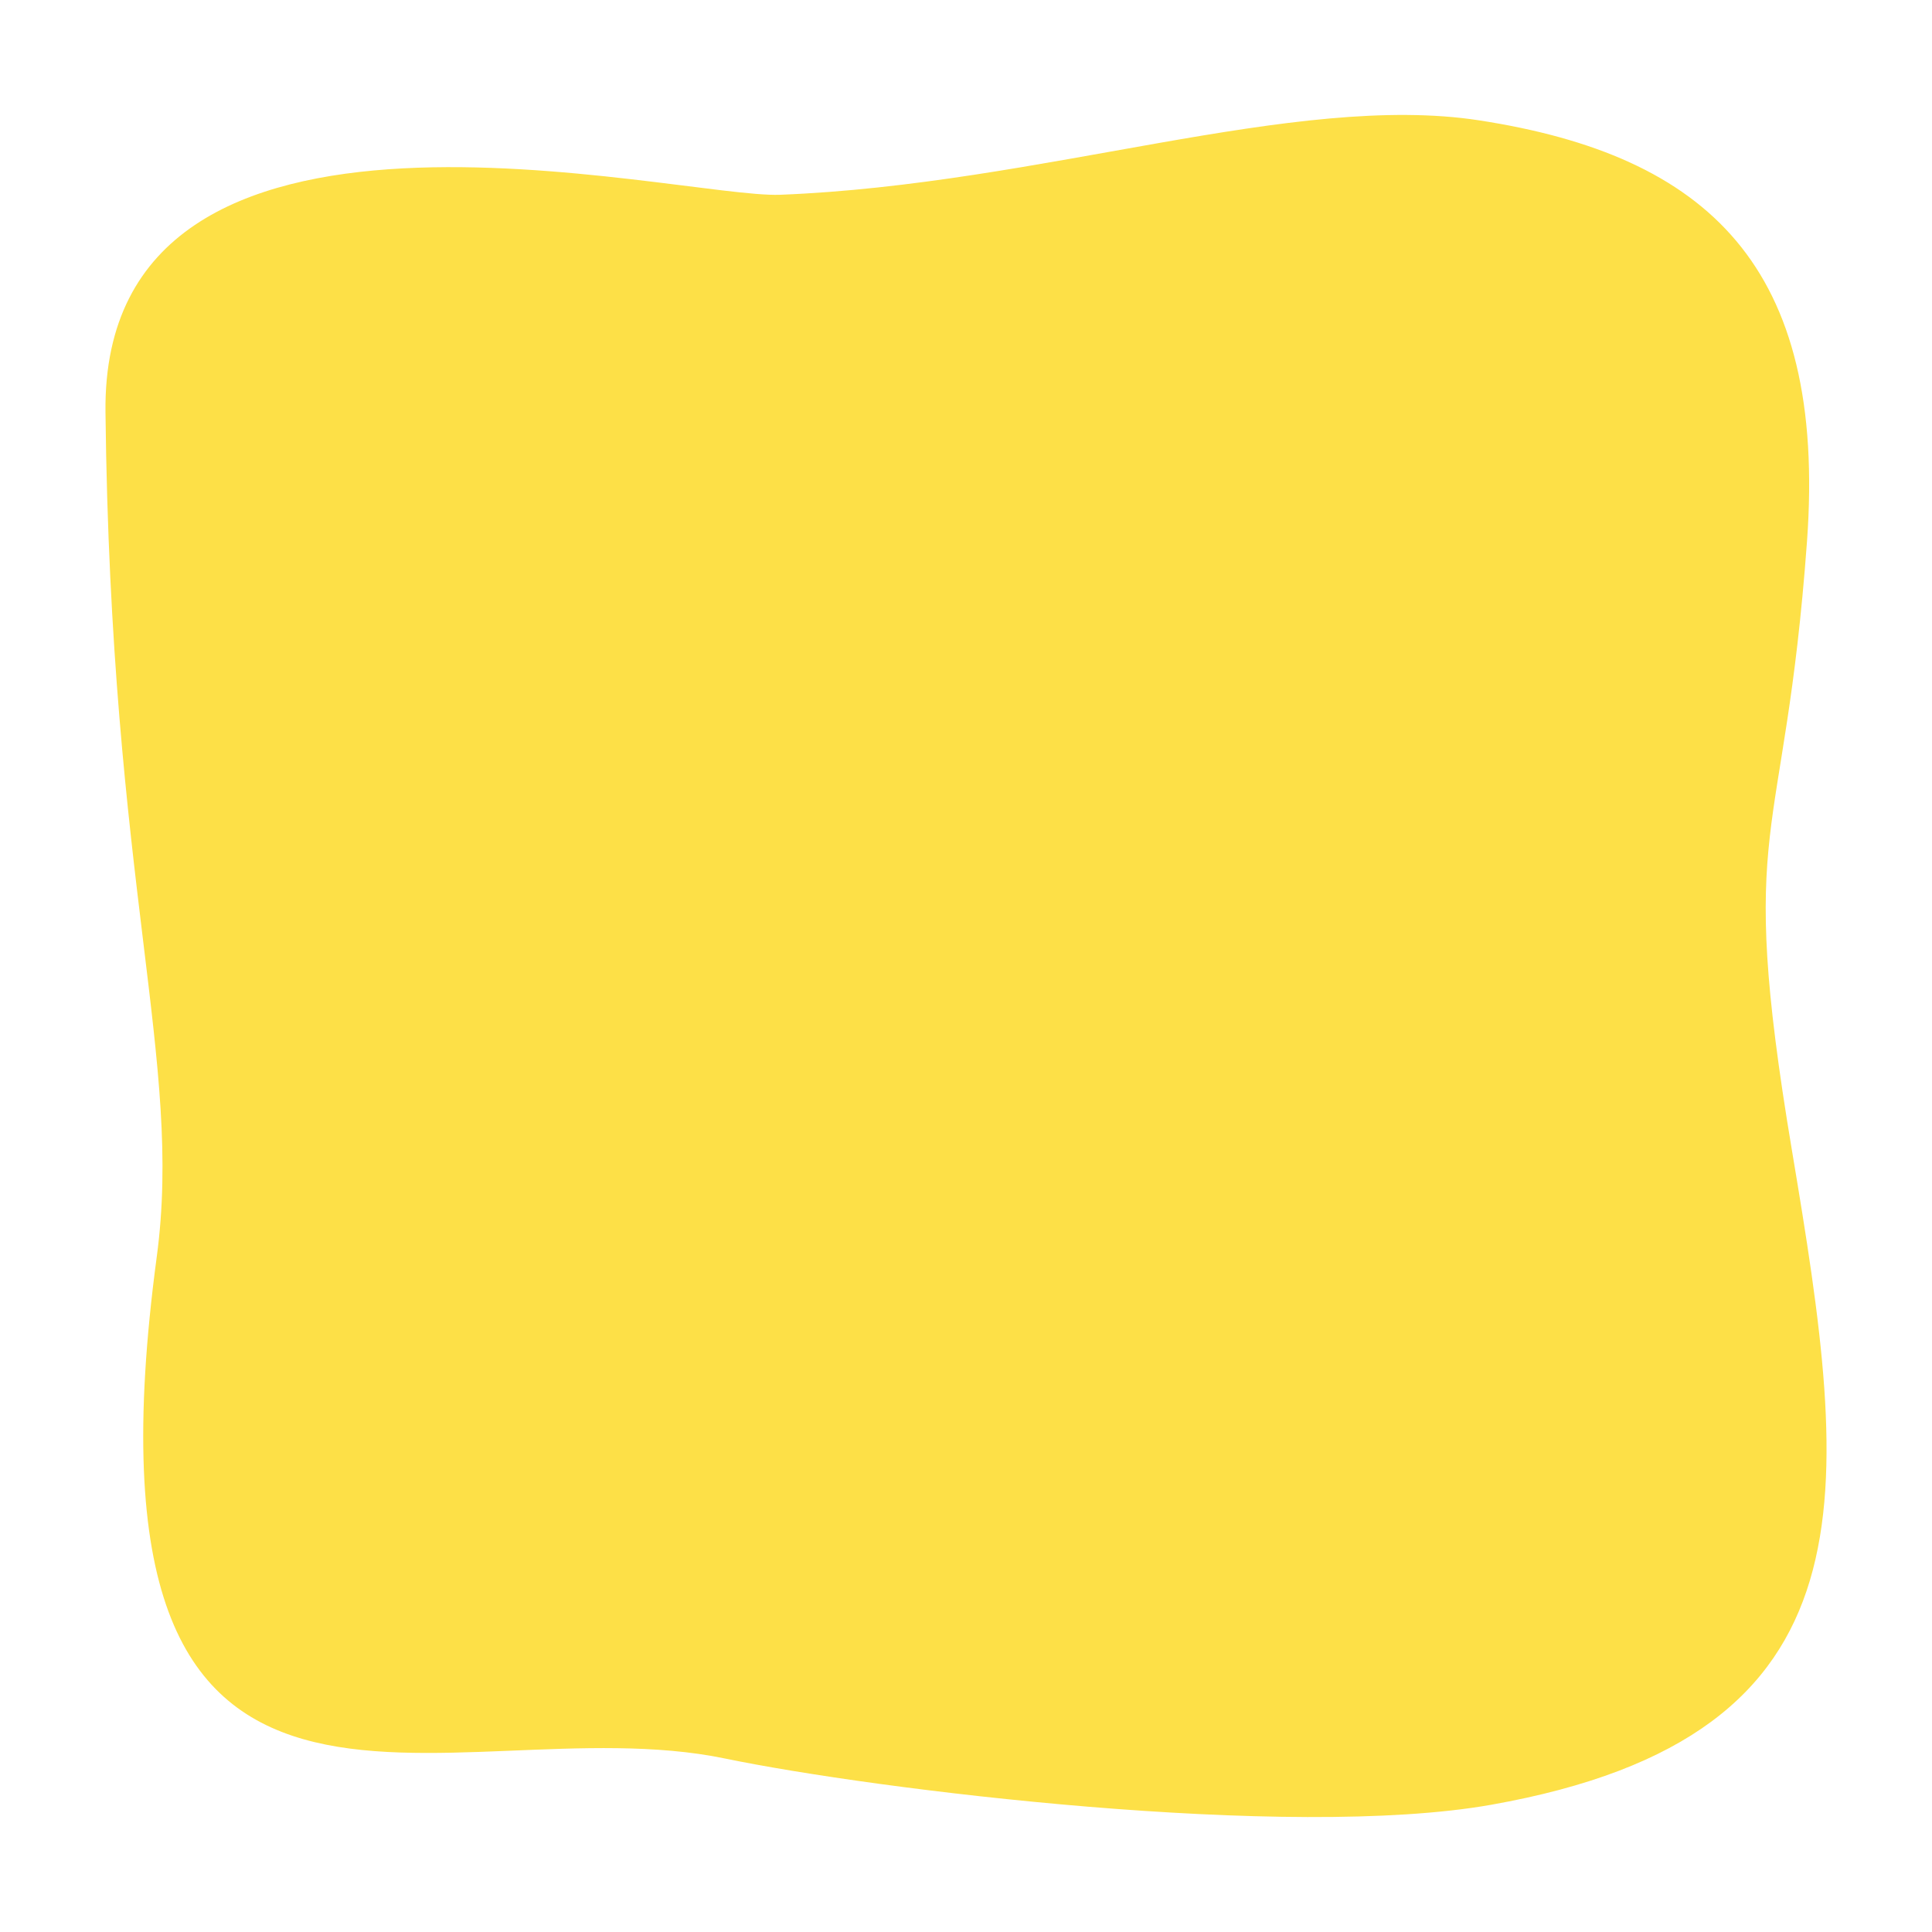 ﻿<svg xmlns='http://www.w3.org/2000/svg' viewBox='0 0 2000 2000' fill='#FDE047'><path d='M1854.96 1190.58c-58.28-347.97-7.98-306.49 15.62-629.81 20.82-285.24-103.06-399.75-339.37-436.18-190.88-29.43-452.66 66.41-723.5 77.03-106.18 4.16-702.68-151.99-698.52 224.86 5.45 492.89 80.3 671.58 53.09 874.45-93.69 698.52 302.28 460.25 588.17 519.46 155.77 32.26 583.98 85.01 793.25 47.89 404.95-71.83 370.96-321.28 311.26-677.7Z'></path></svg>